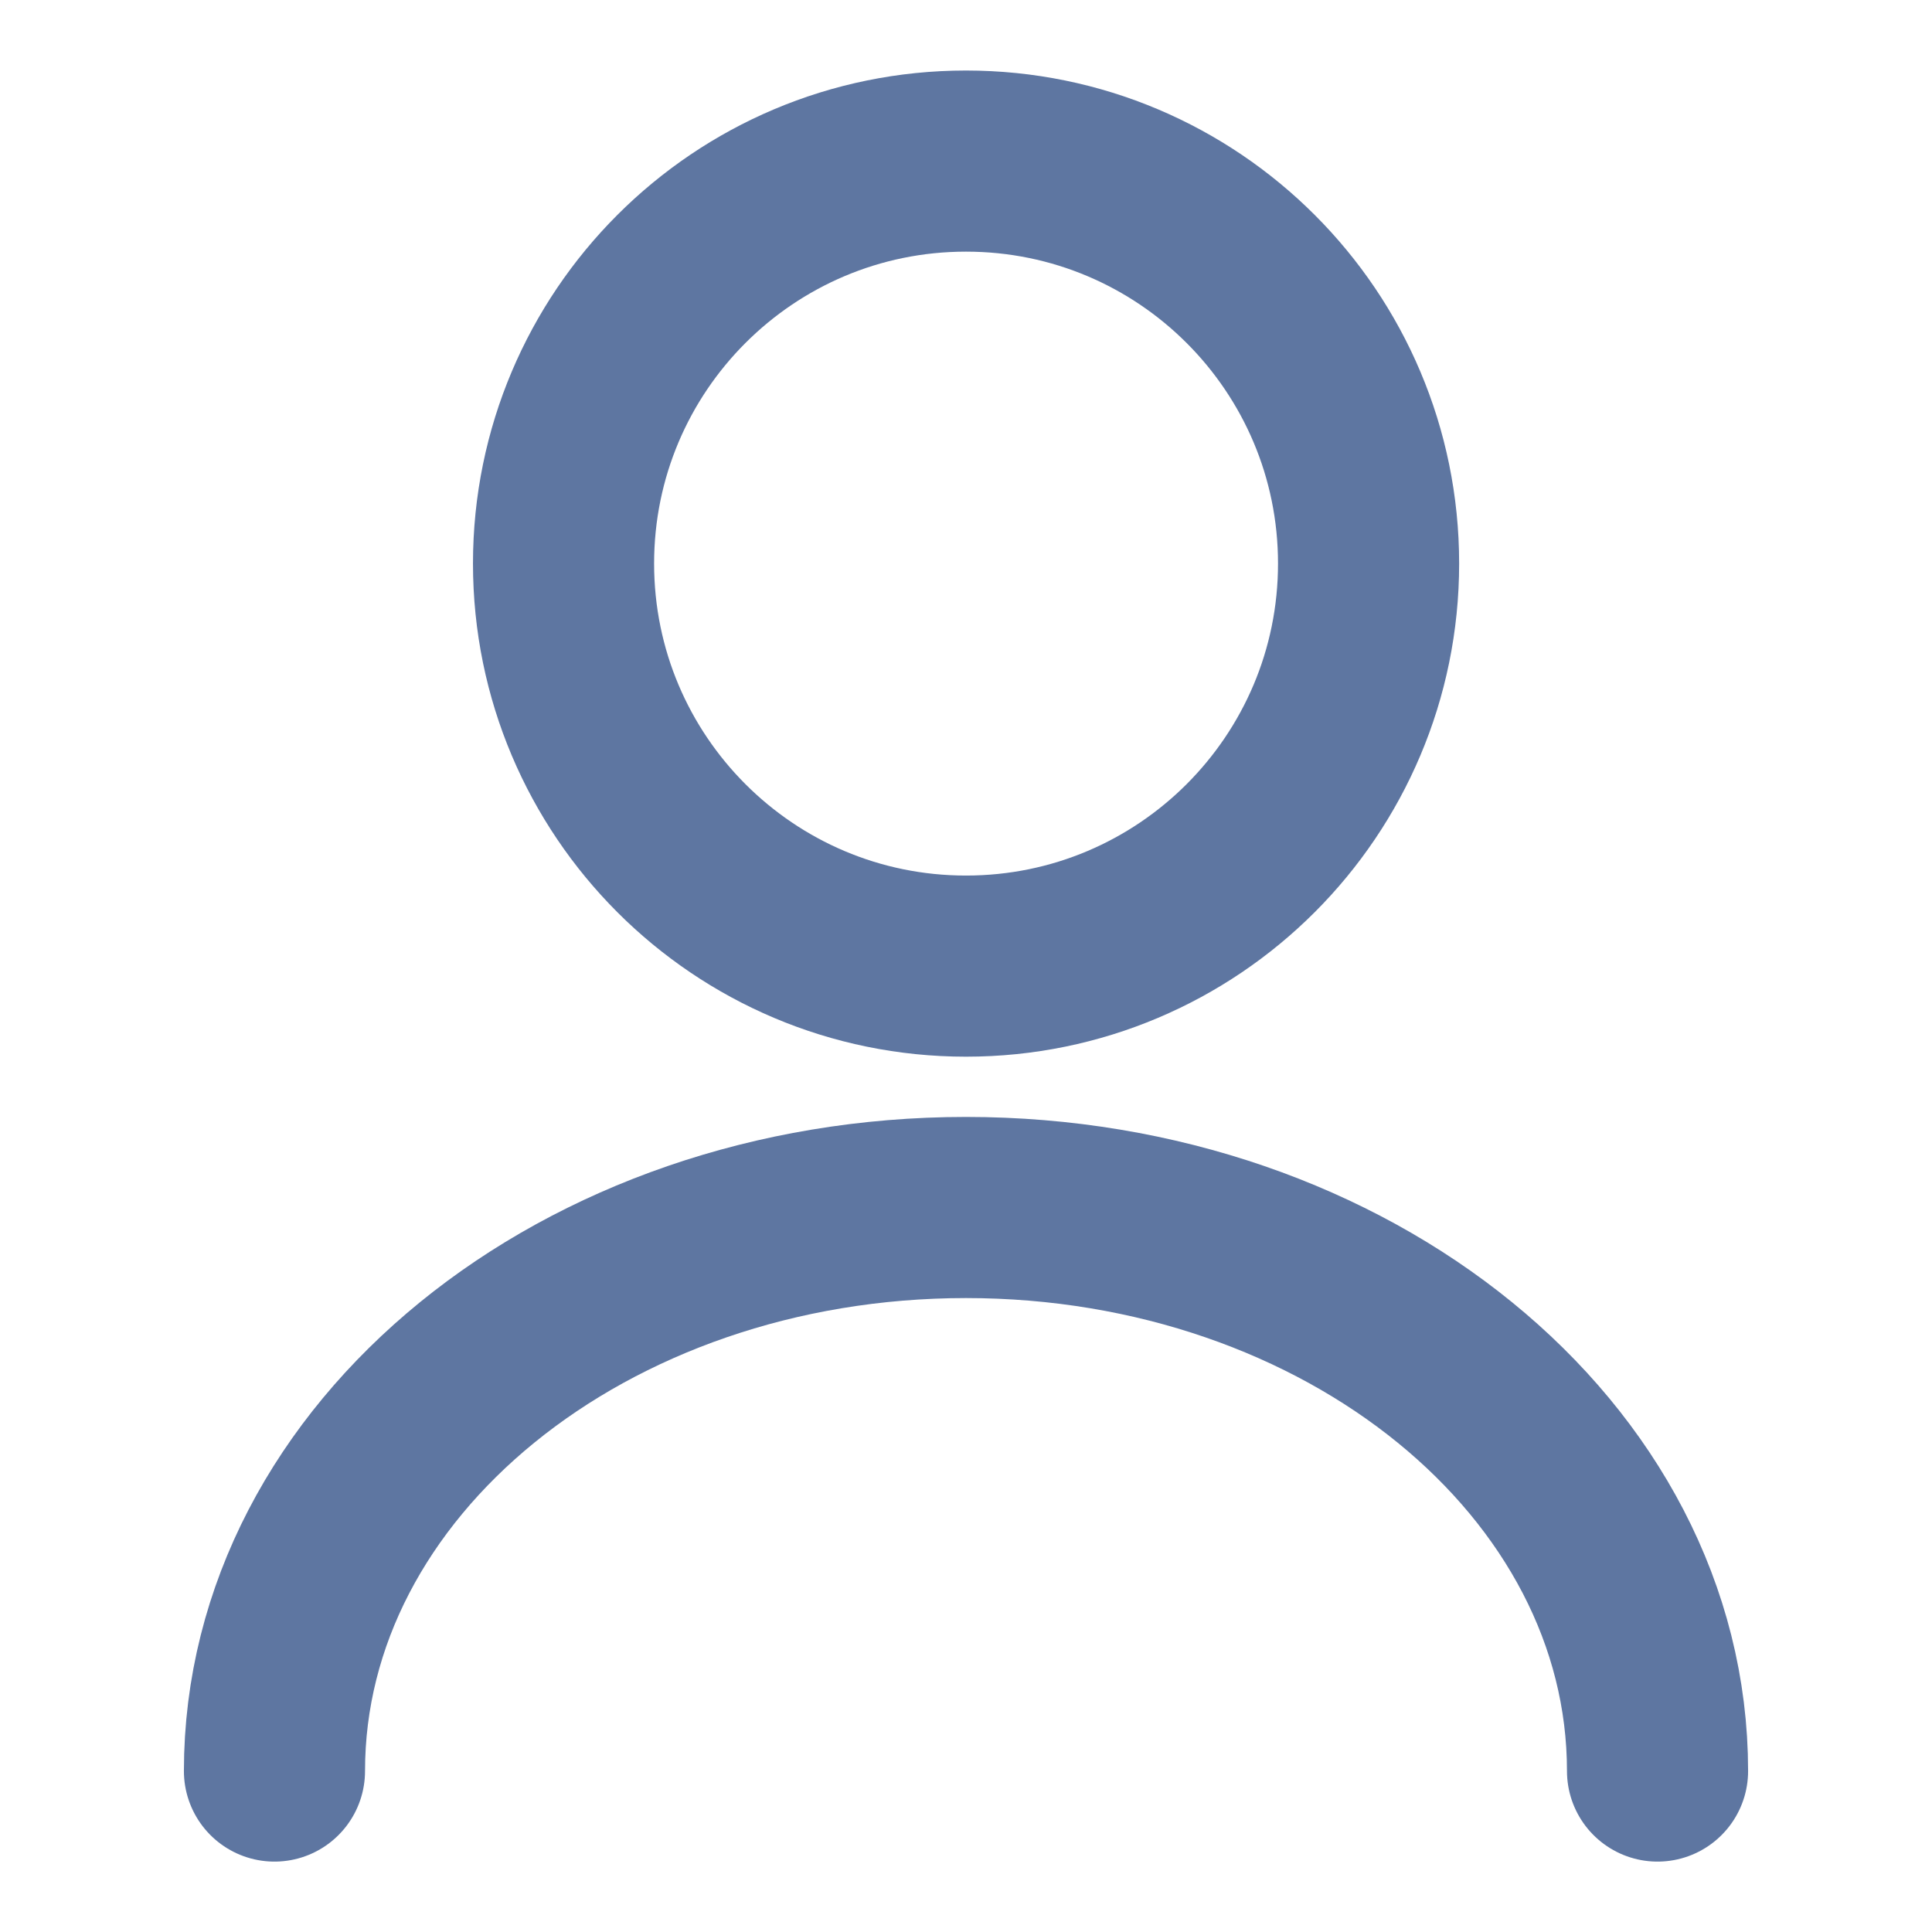<svg
    width="16"
    height="16"
    viewBox="0 0 16 16"
    fill="none"
    xmlns="http://www.w3.org/2000/svg"
  >
    <path
      d="M8 8.001C9.841 8.001 11.334 6.508 11.334 4.667C11.334 2.826 9.841 1.334 8 1.334C6.159 1.334 4.667 2.826 4.667 4.667C4.667 6.508 6.159 8.001 8 8.001Z"
      stroke="#5E76A1"
      stroke-width="1.5"
      stroke-linecap="round"
      stroke-linejoin="round"
    />
    <path
      d="M13.727 14.667C13.727 12.087 11.16 10 8 10C4.84 10 2.273 12.087 2.273 14.667"
      stroke="#5E76A1"
      stroke-width="1.5"
      stroke-linecap="round"
      stroke-linejoin="round"
    />
  </svg>
